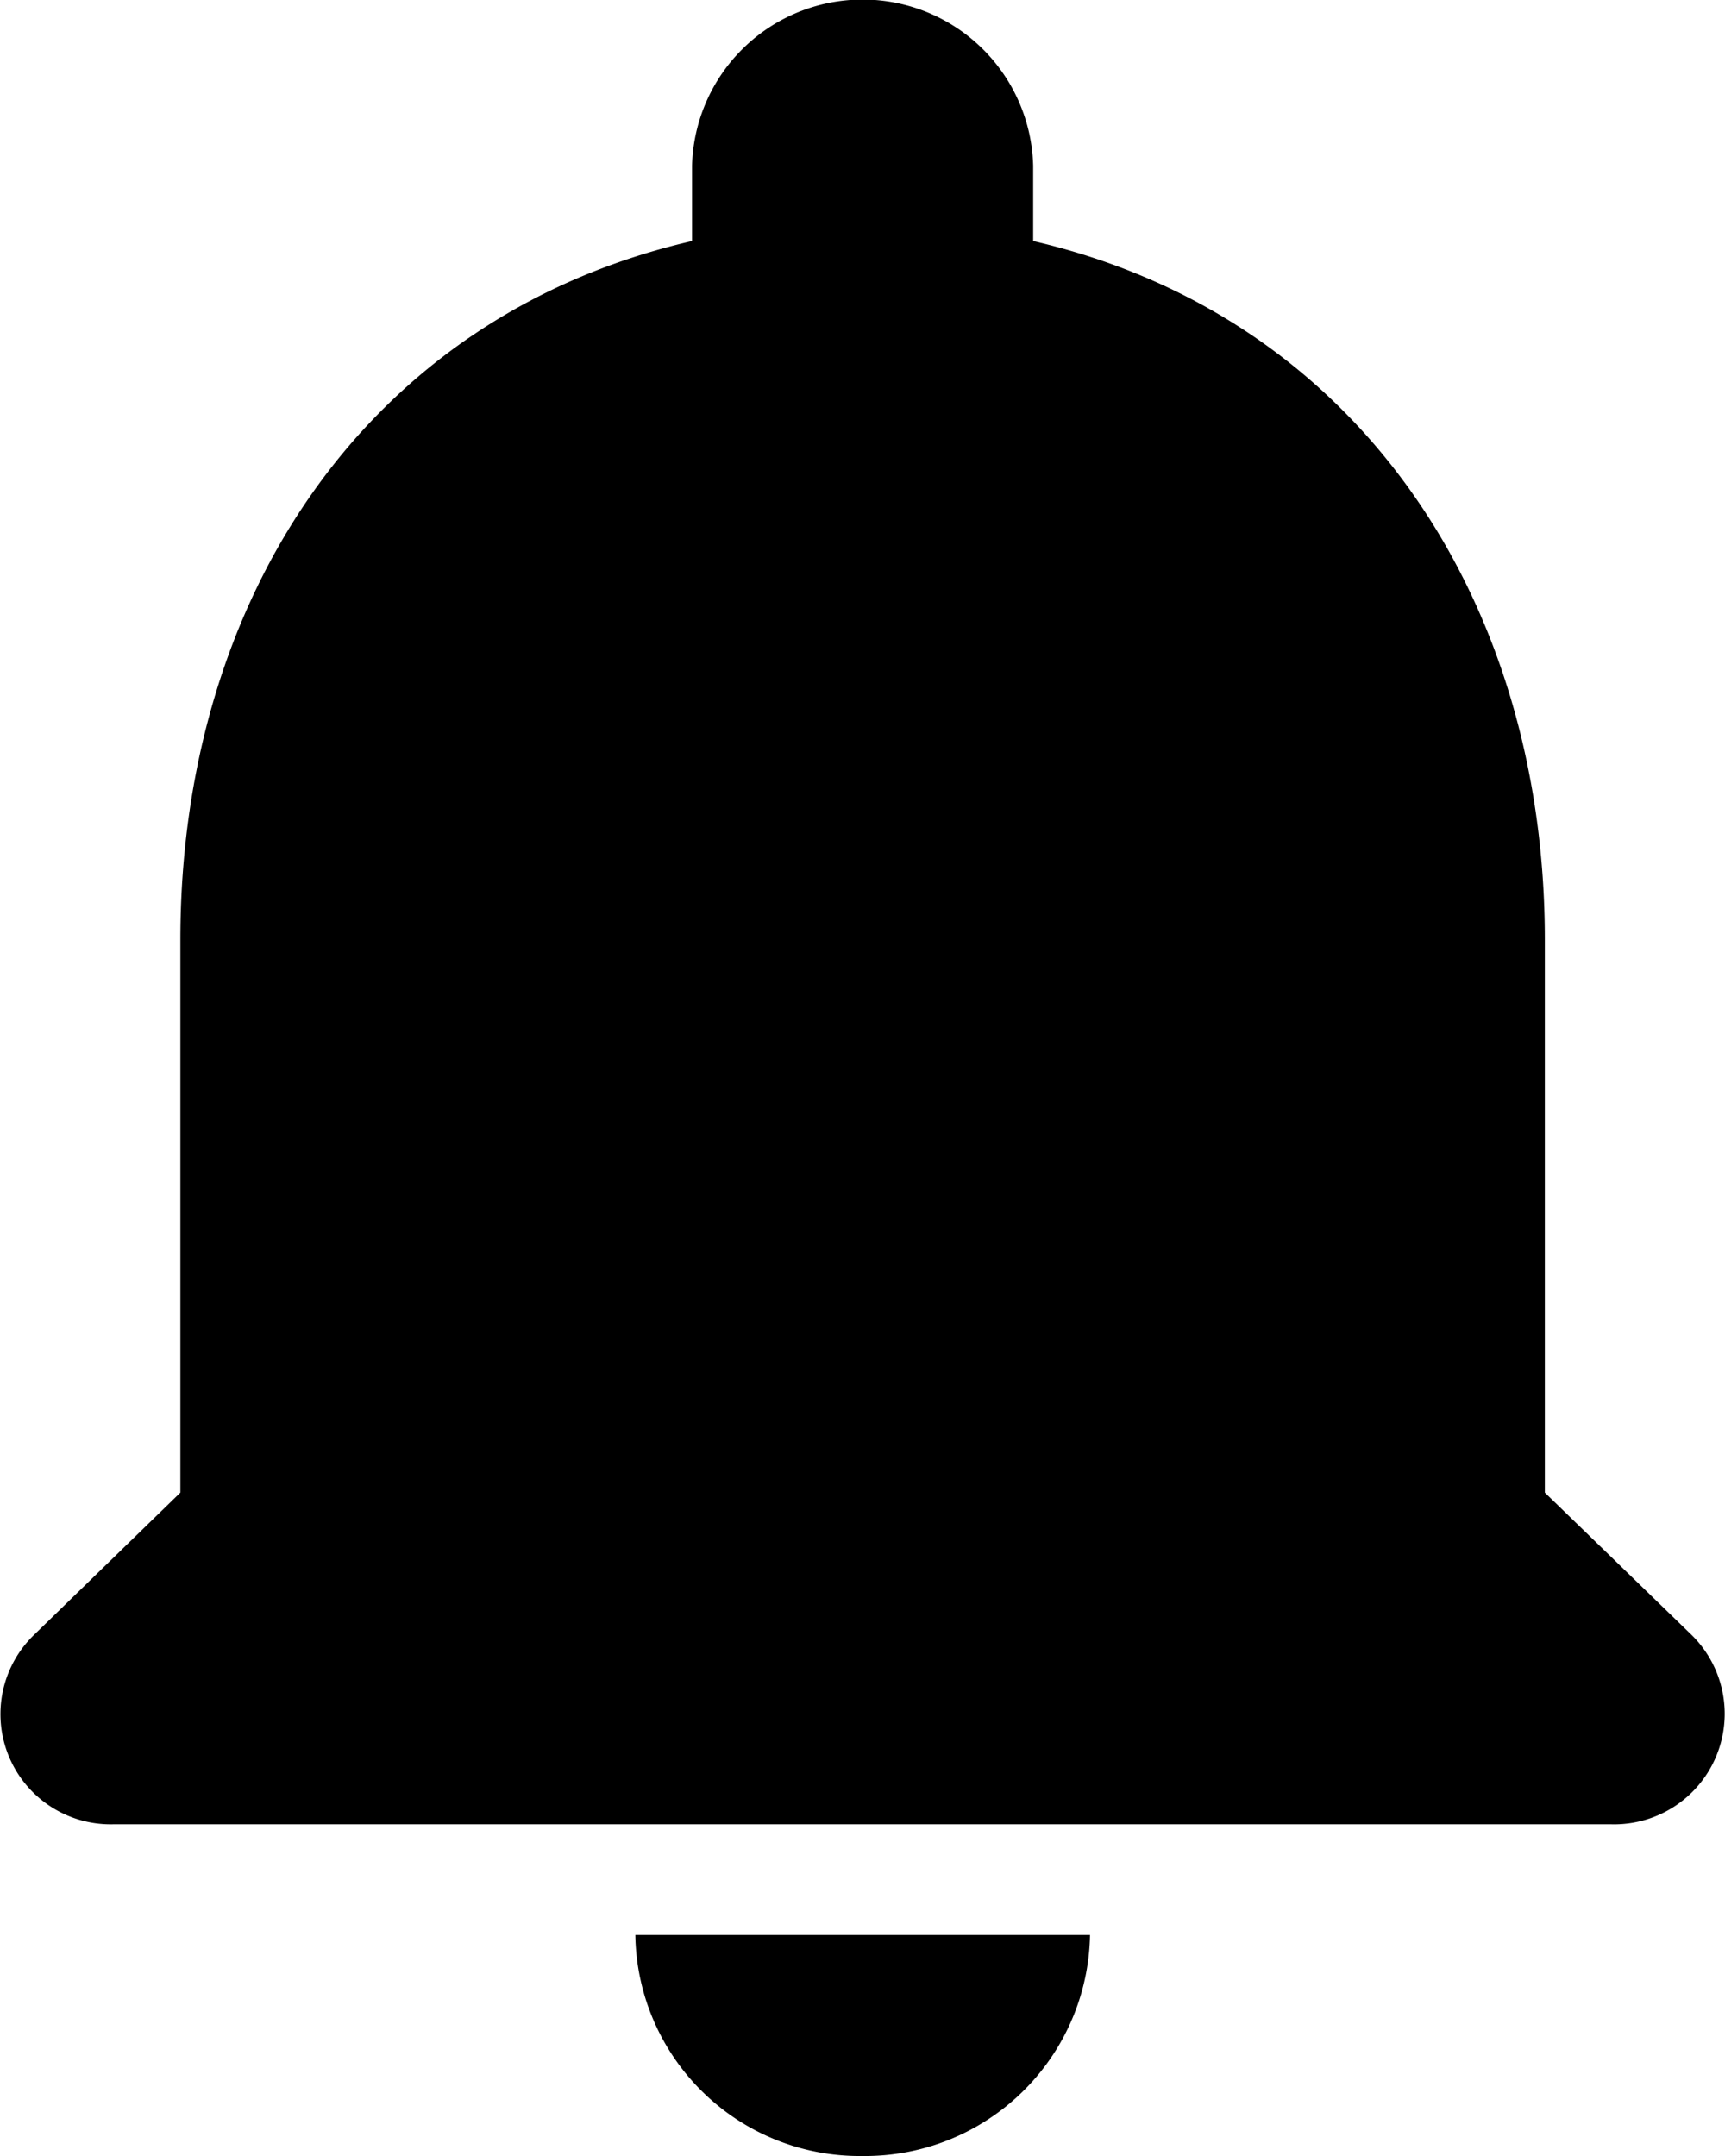 <svg xmlns="http://www.w3.org/2000/svg" width="32" height="40" viewBox="0 0 32 40"><path d="M20.416,42.5a4.174,4.174,0,0,0,4.219-4.1H16.2A4.161,4.161,0,0,0,20.416,42.5ZM33.072,30.192V19.936c0-6.3-3.459-11.569-9.492-12.964V5.577a3.165,3.165,0,0,0-6.328,0V6.972C11.2,8.367,7.76,13.618,7.76,19.936V30.192L5.039,32.838a2.045,2.045,0,0,0,1.477,3.508H34.3a2.051,2.051,0,0,0,1.5-3.508Z" transform="translate(-4.414 -2.5)"/></svg>
